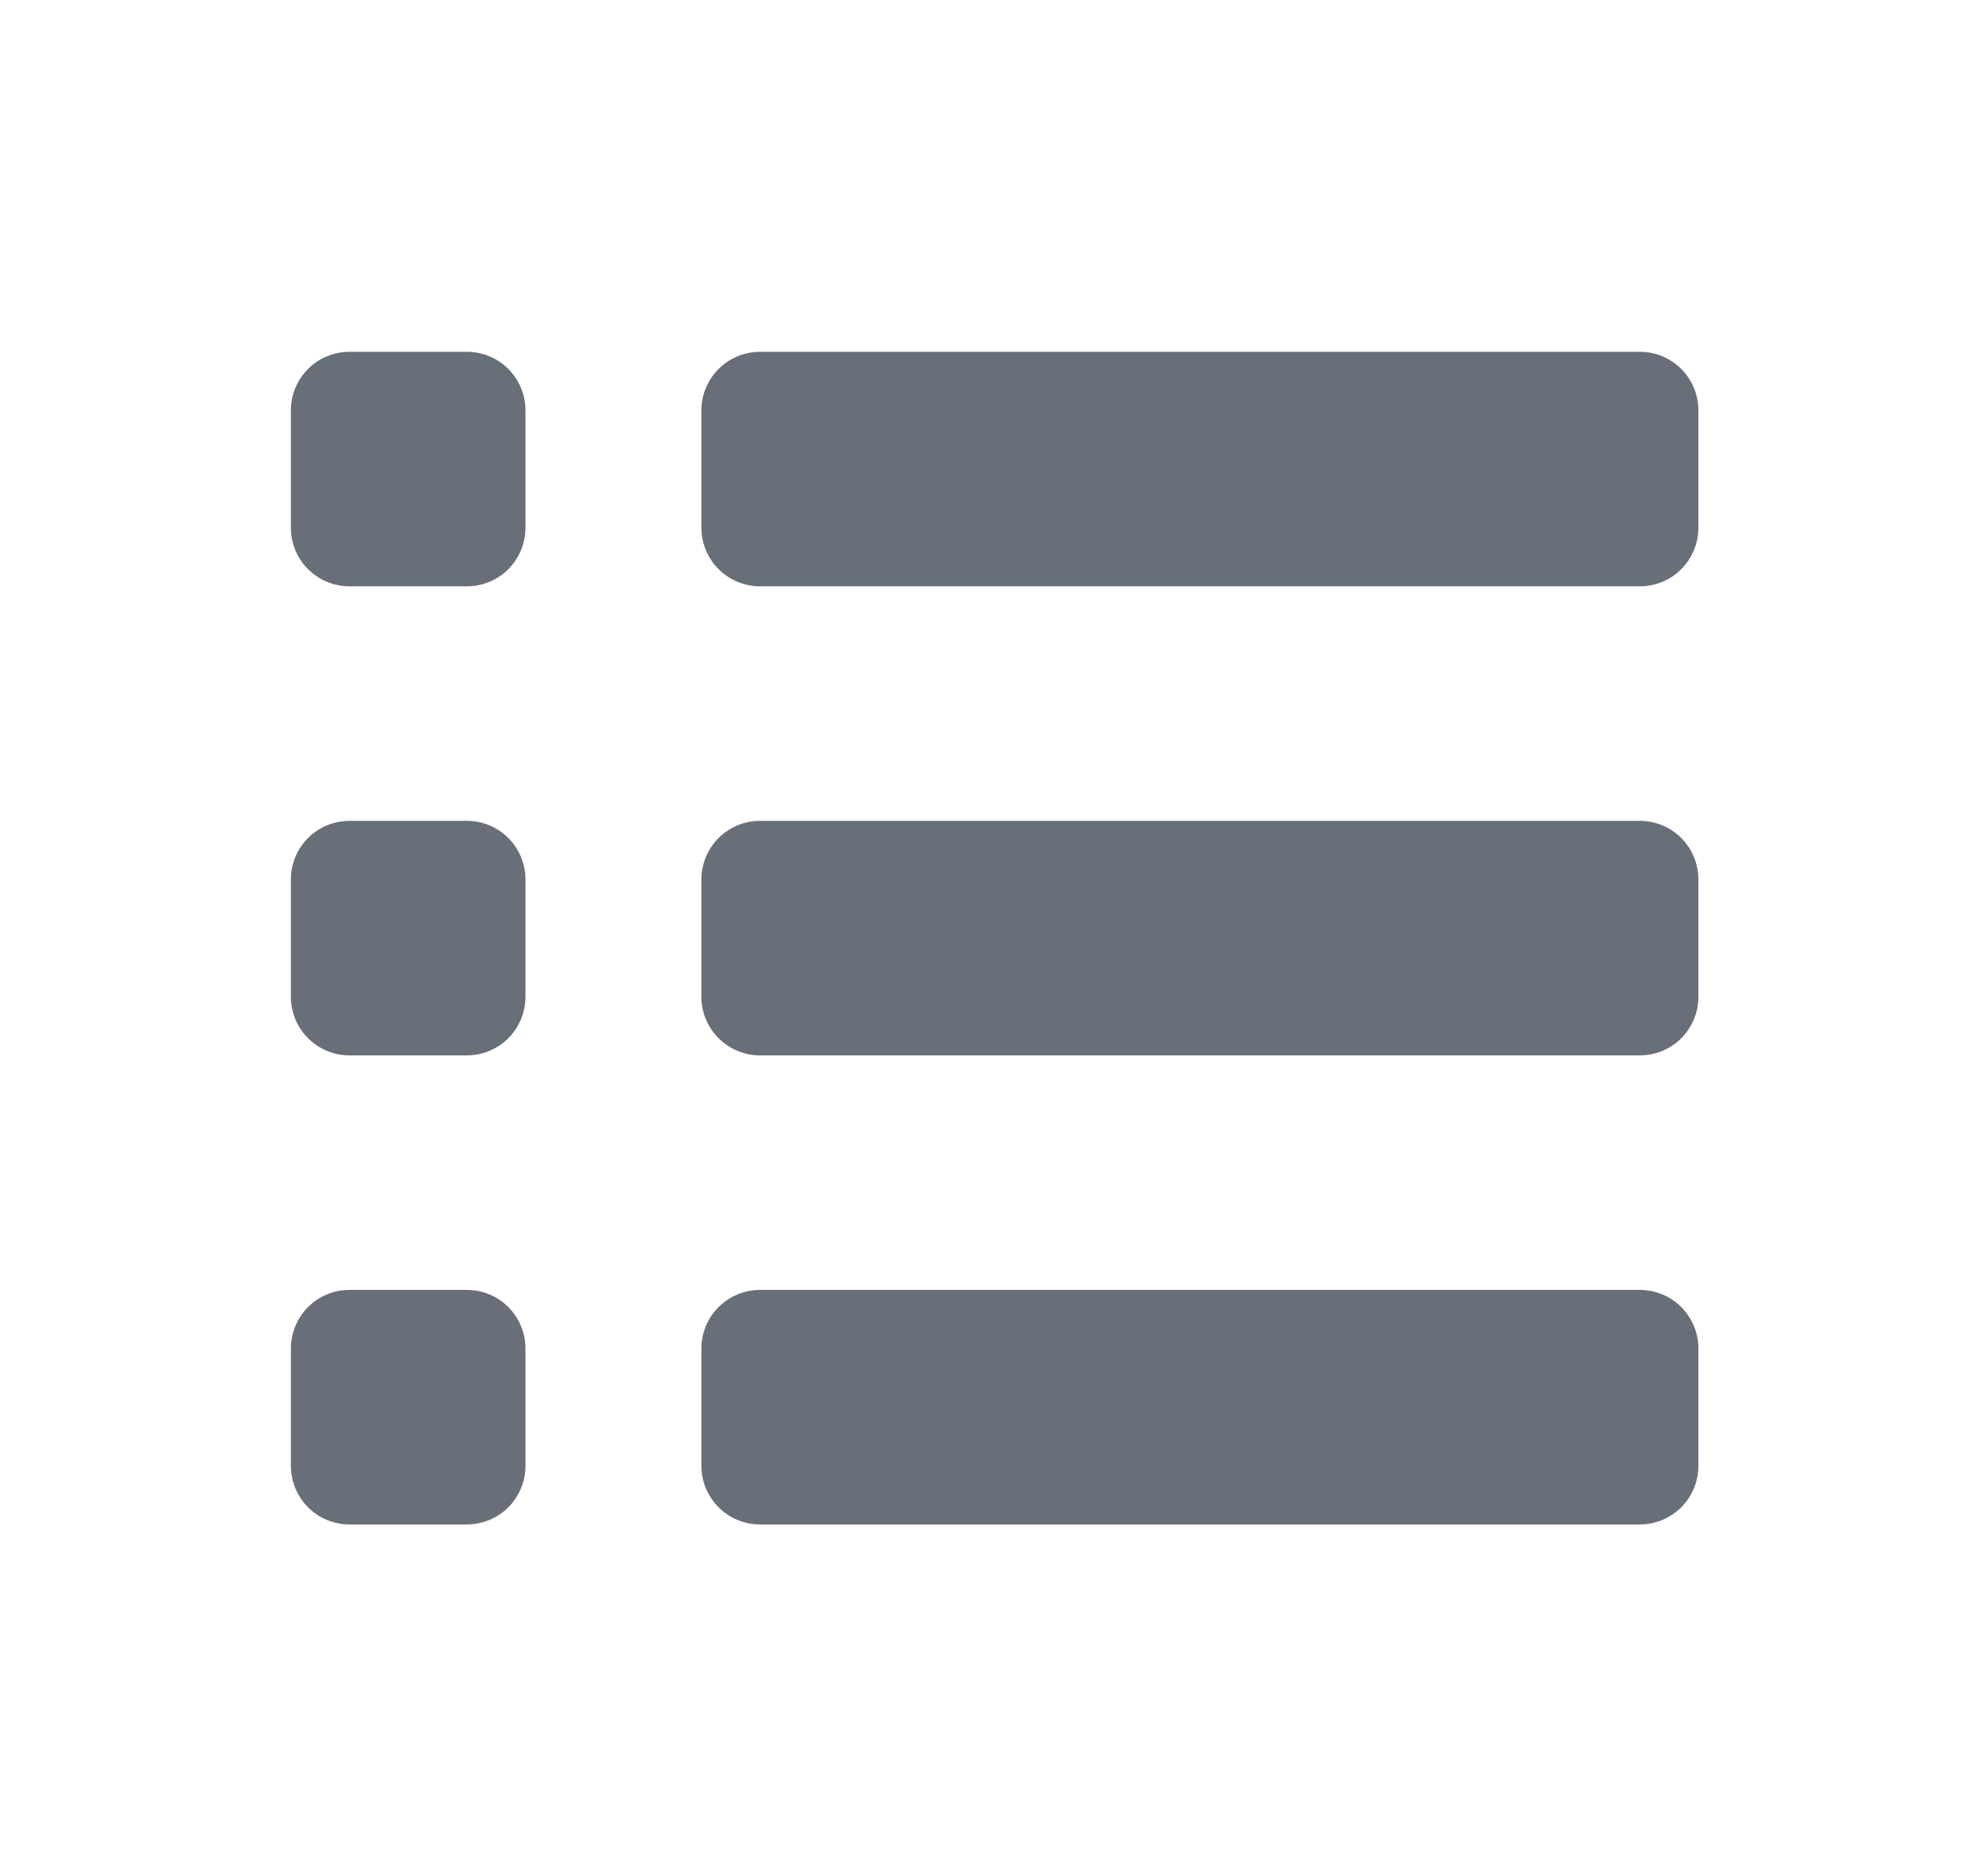 <svg width="23" height="22" viewBox="0 0 23 22" fill="none" xmlns="http://www.w3.org/2000/svg">
<g id="ListDashes">
<path id="Vector" d="M19.91 4.812V6.188C19.91 6.37 19.837 6.545 19.709 6.674C19.58 6.803 19.405 6.875 19.222 6.875H8.91C8.728 6.875 8.553 6.803 8.424 6.674C8.295 6.545 8.222 6.37 8.222 6.188V4.812C8.222 4.63 8.295 4.455 8.424 4.326C8.553 4.197 8.728 4.125 8.91 4.125H19.222C19.405 4.125 19.58 4.197 19.709 4.326C19.837 4.455 19.91 4.63 19.91 4.812ZM5.472 4.125H4.097C3.915 4.125 3.74 4.197 3.611 4.326C3.482 4.455 3.41 4.63 3.41 4.812V6.188C3.41 6.37 3.482 6.545 3.611 6.674C3.74 6.803 3.915 6.875 4.097 6.875H5.472C5.655 6.875 5.83 6.803 5.959 6.674C6.087 6.545 6.16 6.37 6.16 6.188V4.812C6.16 4.63 6.087 4.455 5.959 4.326C5.83 4.197 5.655 4.125 5.472 4.125ZM19.222 9.625H8.91C8.728 9.625 8.553 9.697 8.424 9.826C8.295 9.955 8.222 10.13 8.222 10.312V11.688C8.222 11.87 8.295 12.045 8.424 12.174C8.553 12.303 8.728 12.375 8.91 12.375H19.222C19.405 12.375 19.58 12.303 19.709 12.174C19.837 12.045 19.91 11.87 19.91 11.688V10.312C19.91 10.13 19.837 9.955 19.709 9.826C19.58 9.697 19.405 9.625 19.222 9.625ZM5.472 9.625H4.097C3.915 9.625 3.74 9.697 3.611 9.826C3.482 9.955 3.41 10.13 3.41 10.312V11.688C3.41 11.87 3.482 12.045 3.611 12.174C3.74 12.303 3.915 12.375 4.097 12.375H5.472C5.655 12.375 5.83 12.303 5.959 12.174C6.087 12.045 6.16 11.87 6.16 11.688V10.312C6.16 10.13 6.087 9.955 5.959 9.826C5.83 9.697 5.655 9.625 5.472 9.625ZM19.222 15.125H8.91C8.728 15.125 8.553 15.197 8.424 15.326C8.295 15.455 8.222 15.63 8.222 15.812V17.188C8.222 17.37 8.295 17.545 8.424 17.674C8.553 17.803 8.728 17.875 8.91 17.875H19.222C19.405 17.875 19.58 17.803 19.709 17.674C19.837 17.545 19.91 17.37 19.91 17.188V15.812C19.91 15.63 19.837 15.455 19.709 15.326C19.58 15.197 19.405 15.125 19.222 15.125ZM5.472 15.125H4.097C3.915 15.125 3.74 15.197 3.611 15.326C3.482 15.455 3.41 15.63 3.41 15.812V17.188C3.41 17.37 3.482 17.545 3.611 17.674C3.74 17.803 3.915 17.875 4.097 17.875H5.472C5.655 17.875 5.83 17.803 5.959 17.674C6.087 17.545 6.16 17.37 6.16 17.188V15.812C6.16 15.63 6.087 15.455 5.959 15.326C5.83 15.197 5.655 15.125 5.472 15.125Z" fill="#696F79"/>
</g>
</svg>
